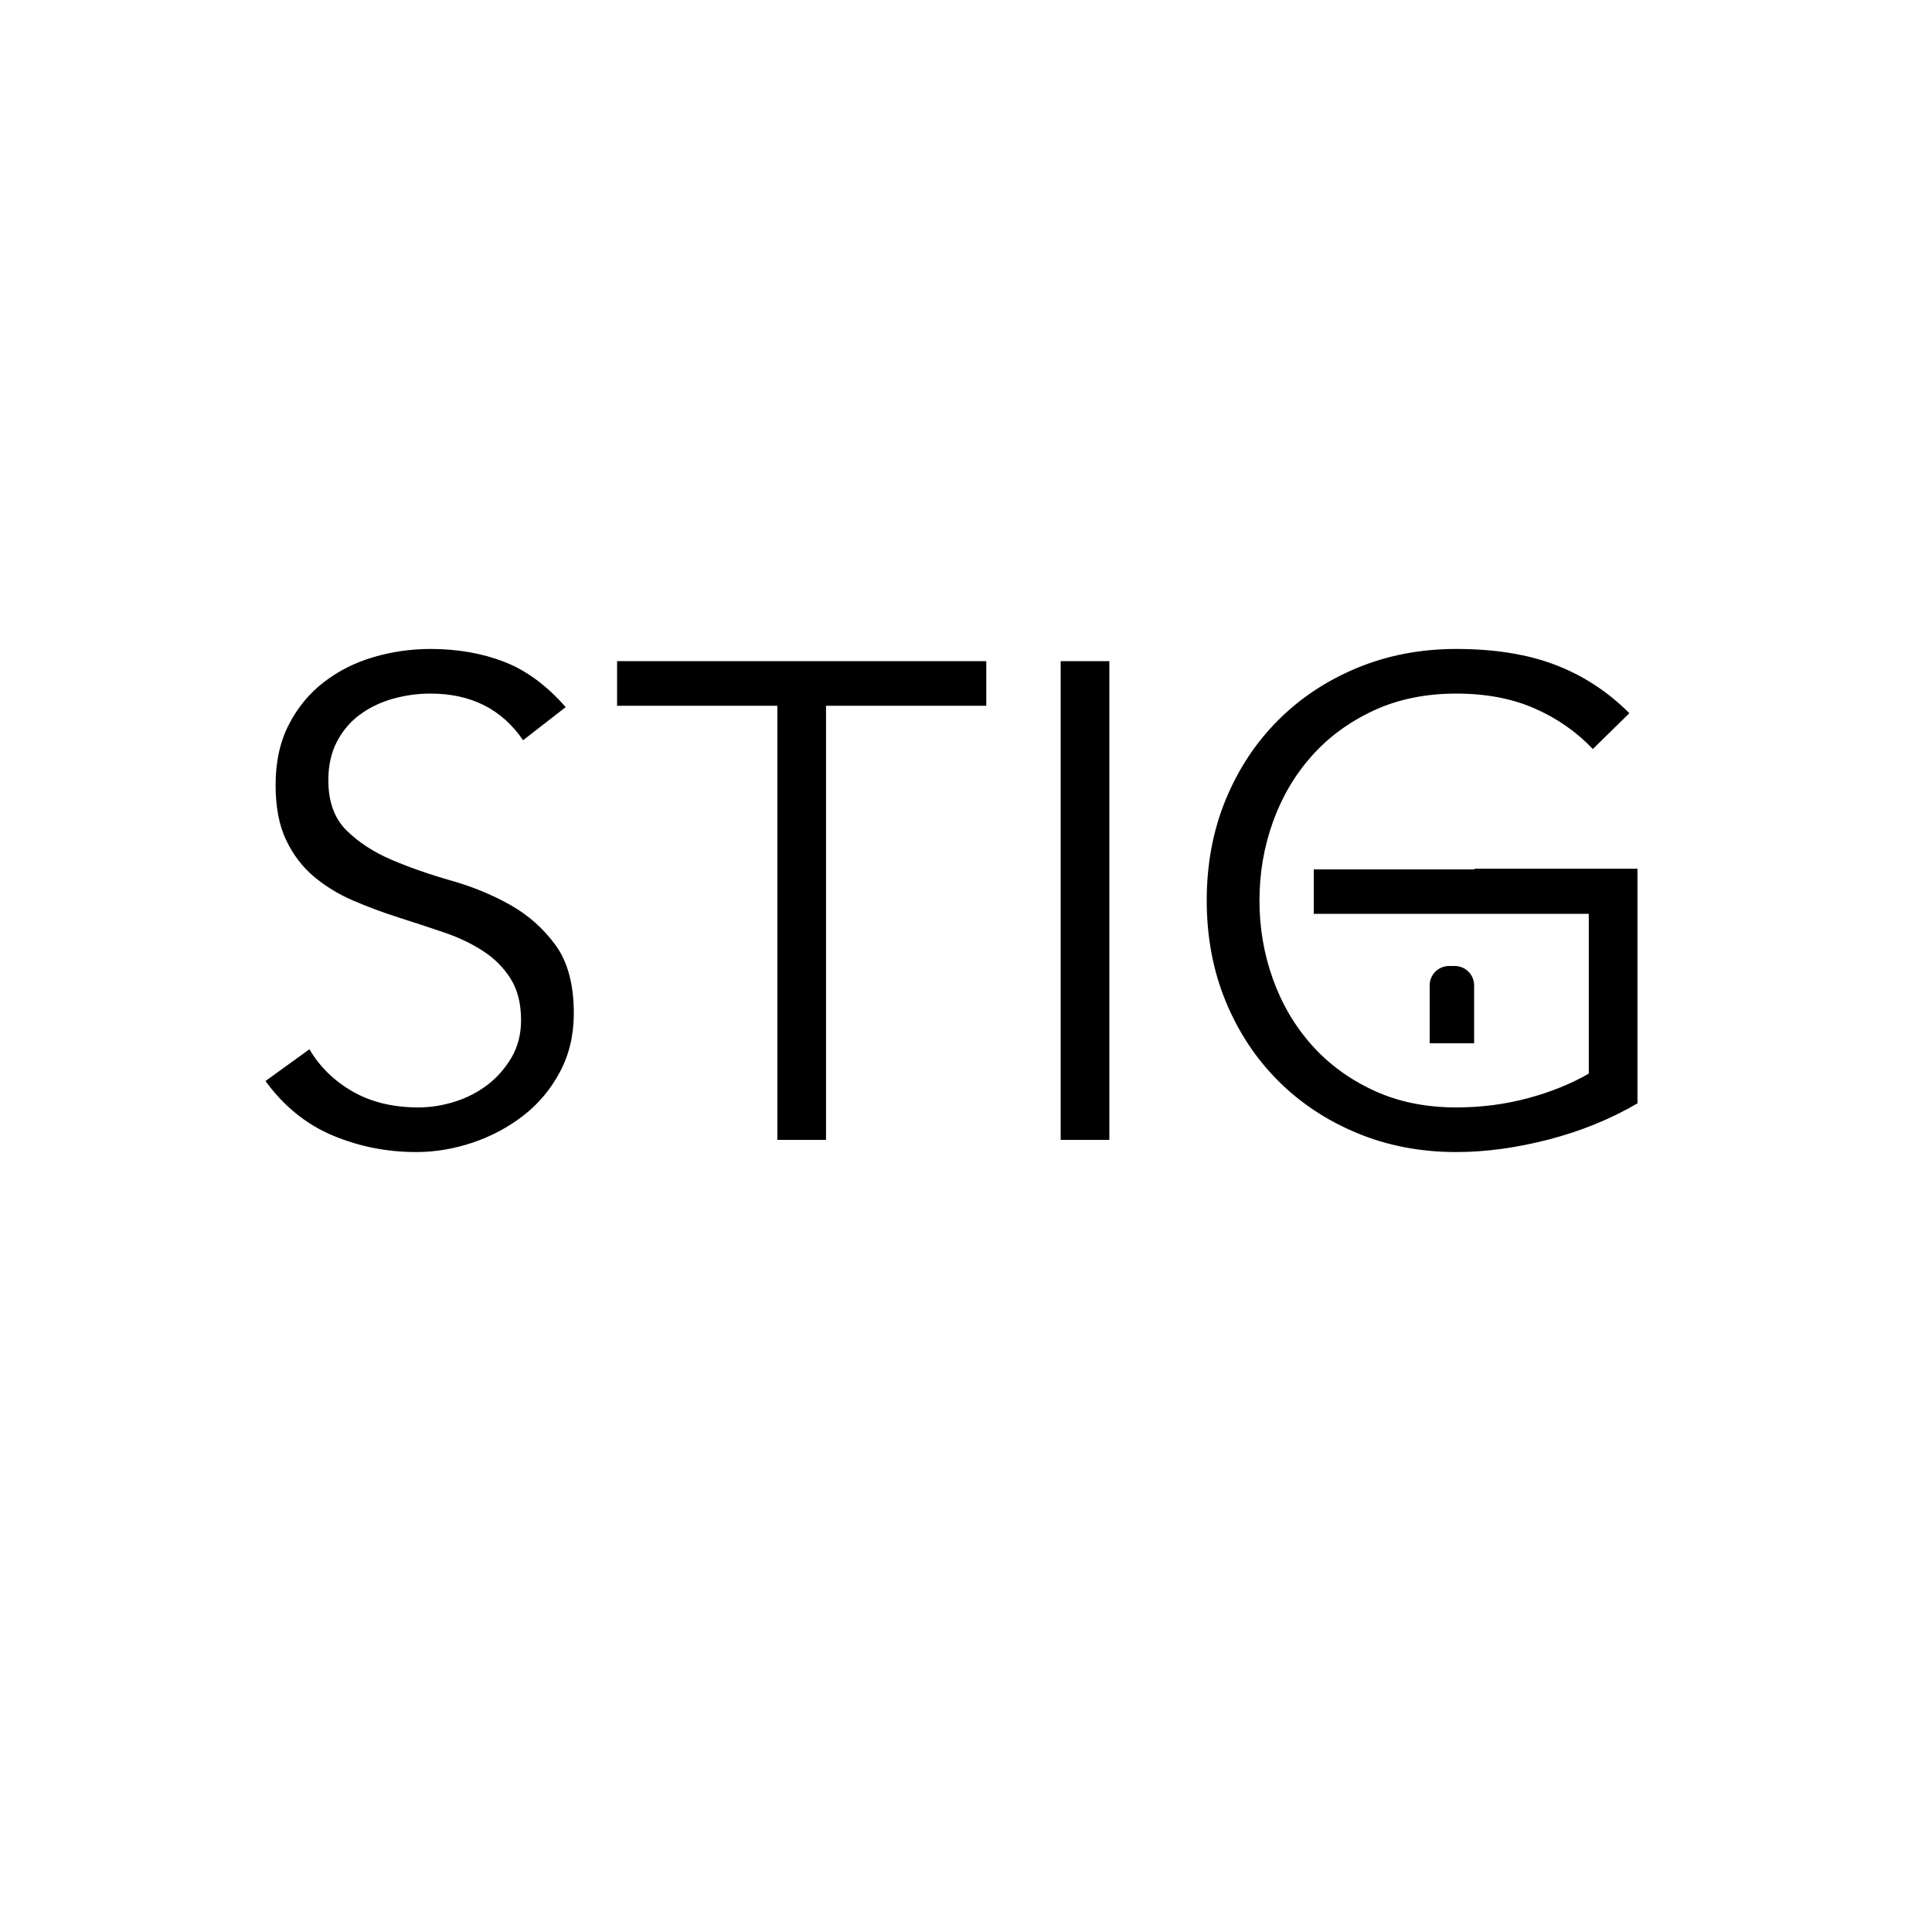 <?xml version="1.0" encoding="UTF-8" standalone="no"?>
<!DOCTYPE svg PUBLIC "-//W3C//DTD SVG 1.1//EN" "http://www.w3.org/Graphics/SVG/1.1/DTD/svg11.dtd">
<!-- Created with Vectornator (http://vectornator.io/) -->
<svg height="100%" stroke-miterlimit="10" style="fill-rule:nonzero;clip-rule:evenodd;stroke-linecap:round;stroke-linejoin:round;" version="1.1" viewBox="0 0 100 100" width="100%" xml:space="preserve" xmlns="http://www.w3.org/2000/svg" xmlns:vectornator="http://vectornator.io" xmlns:xlink="http://www.w3.org/1999/xlink">
<defs/>
<g id="stig" vectornator:layerName="stig">
<path d="M21.545 59.63C22.525 59.63 23.499 59.467 24.468 59.14C25.436 58.813 26.311 58.347 27.093 57.74C27.874 57.133 28.504 56.381 28.983 55.483C29.461 54.584 29.7 53.575 29.7 52.455C29.7 50.962 29.385 49.783 28.755 48.92C28.125 48.057 27.343 47.362 26.41 46.837C25.477 46.312 24.456 45.892 23.348 45.578C22.239 45.263 21.218 44.907 20.285 44.51C19.352 44.113 18.57 43.606 17.94 42.987C17.31 42.369 16.995 41.5 16.995 40.38C16.995 39.61 17.147 38.939 17.45 38.367C17.753 37.796 18.156 37.329 18.657 36.968C19.159 36.606 19.725 36.337 20.355 36.163C20.985 35.987 21.627 35.9 22.28 35.9C24.38 35.9 25.978 36.705 27.075 38.315L27.075 38.315L29.28 36.6C28.3 35.48 27.238 34.698 26.095 34.255C24.952 33.812 23.68 33.59 22.28 33.59C21.277 33.59 20.297 33.73 19.34 34.01C18.383 34.29 17.526 34.722 16.767 35.305C16.009 35.888 15.402 36.623 14.947 37.51C14.492 38.397 14.265 39.435 14.265 40.625C14.265 41.768 14.446 42.719 14.807 43.477C15.169 44.236 15.648 44.866 16.242 45.367C16.837 45.869 17.514 46.283 18.273 46.61C19.031 46.937 19.812 47.228 20.617 47.485C21.422 47.742 22.204 47.998 22.962 48.255C23.721 48.512 24.398 48.833 24.992 49.218C25.587 49.602 26.066 50.081 26.427 50.653C26.789 51.224 26.97 51.942 26.97 52.805C26.97 53.528 26.807 54.17 26.48 54.73C26.153 55.29 25.739 55.763 25.238 56.148C24.736 56.532 24.17 56.824 23.54 57.023C22.91 57.221 22.28 57.32 21.65 57.32C20.343 57.32 19.212 57.046 18.255 56.498C17.298 55.949 16.552 55.22 16.015 54.31L16.015 54.31L13.74 55.955C14.697 57.262 15.857 58.201 17.223 58.773C18.587 59.344 20.028 59.63 21.545 59.63ZM42.755 59L42.755 36.53L51.05 36.53L51.05 34.22L31.94 34.22L31.94 36.53L40.235 36.53L40.235 59L42.755 59ZM57.42 59L57.42 34.22L54.9 34.22L54.9 59L57.42 59ZM75.375 59.63C76.892 59.63 78.484 59.414 80.153 58.983C81.821 58.551 83.355 57.927 84.755 57.11L84.755 57.11L84.755 44.965L76.32 44.965L76.32 47.275L82.235 47.275L82.235 55.57C81.302 56.107 80.246 56.532 79.067 56.847C77.889 57.163 76.658 57.32 75.375 57.32C73.788 57.32 72.365 57.028 71.105 56.445C69.845 55.862 68.778 55.08 67.903 54.1C67.028 53.12 66.357 51.983 65.89 50.688C65.423 49.392 65.19 48.033 65.19 46.61C65.19 45.187 65.423 43.828 65.89 42.532C66.357 41.237 67.028 40.1 67.903 39.12C68.778 38.14 69.845 37.358 71.105 36.775C72.365 36.192 73.788 35.9 75.375 35.9C76.915 35.9 78.268 36.157 79.435 36.67C80.602 37.183 81.605 37.883 82.445 38.77L82.445 38.77L84.335 36.915C83.215 35.795 81.938 34.961 80.502 34.413C79.067 33.864 77.358 33.59 75.375 33.59C73.532 33.59 71.823 33.917 70.248 34.57C68.672 35.223 67.308 36.127 66.153 37.282C64.998 38.438 64.093 39.808 63.44 41.395C62.787 42.982 62.46 44.72 62.46 46.61C62.46 48.5 62.787 50.238 63.44 51.825C64.093 53.412 64.998 54.782 66.153 55.938C67.308 57.093 68.672 57.997 70.248 58.65C71.823 59.303 73.532 59.63 75.375 59.63Z" fill="#000000" fill-rule="nonzero" opacity="1" stroke="none"/>
<path d="M68 45L83 45L83 47.3L68 47.3L68 45Z" fill="#000000" fill-rule="evenodd" opacity="1" stroke="none"/>
<path d="M75 50L75.3 50C75.852 50 76.3 50.448 76.3 51L76.3 54L74 54L74 51C74 50.448 74.448 50 75 50Z" fill="#000000" fill-rule="evenodd" opacity="1" stroke="none"/>
</g>
</svg>
